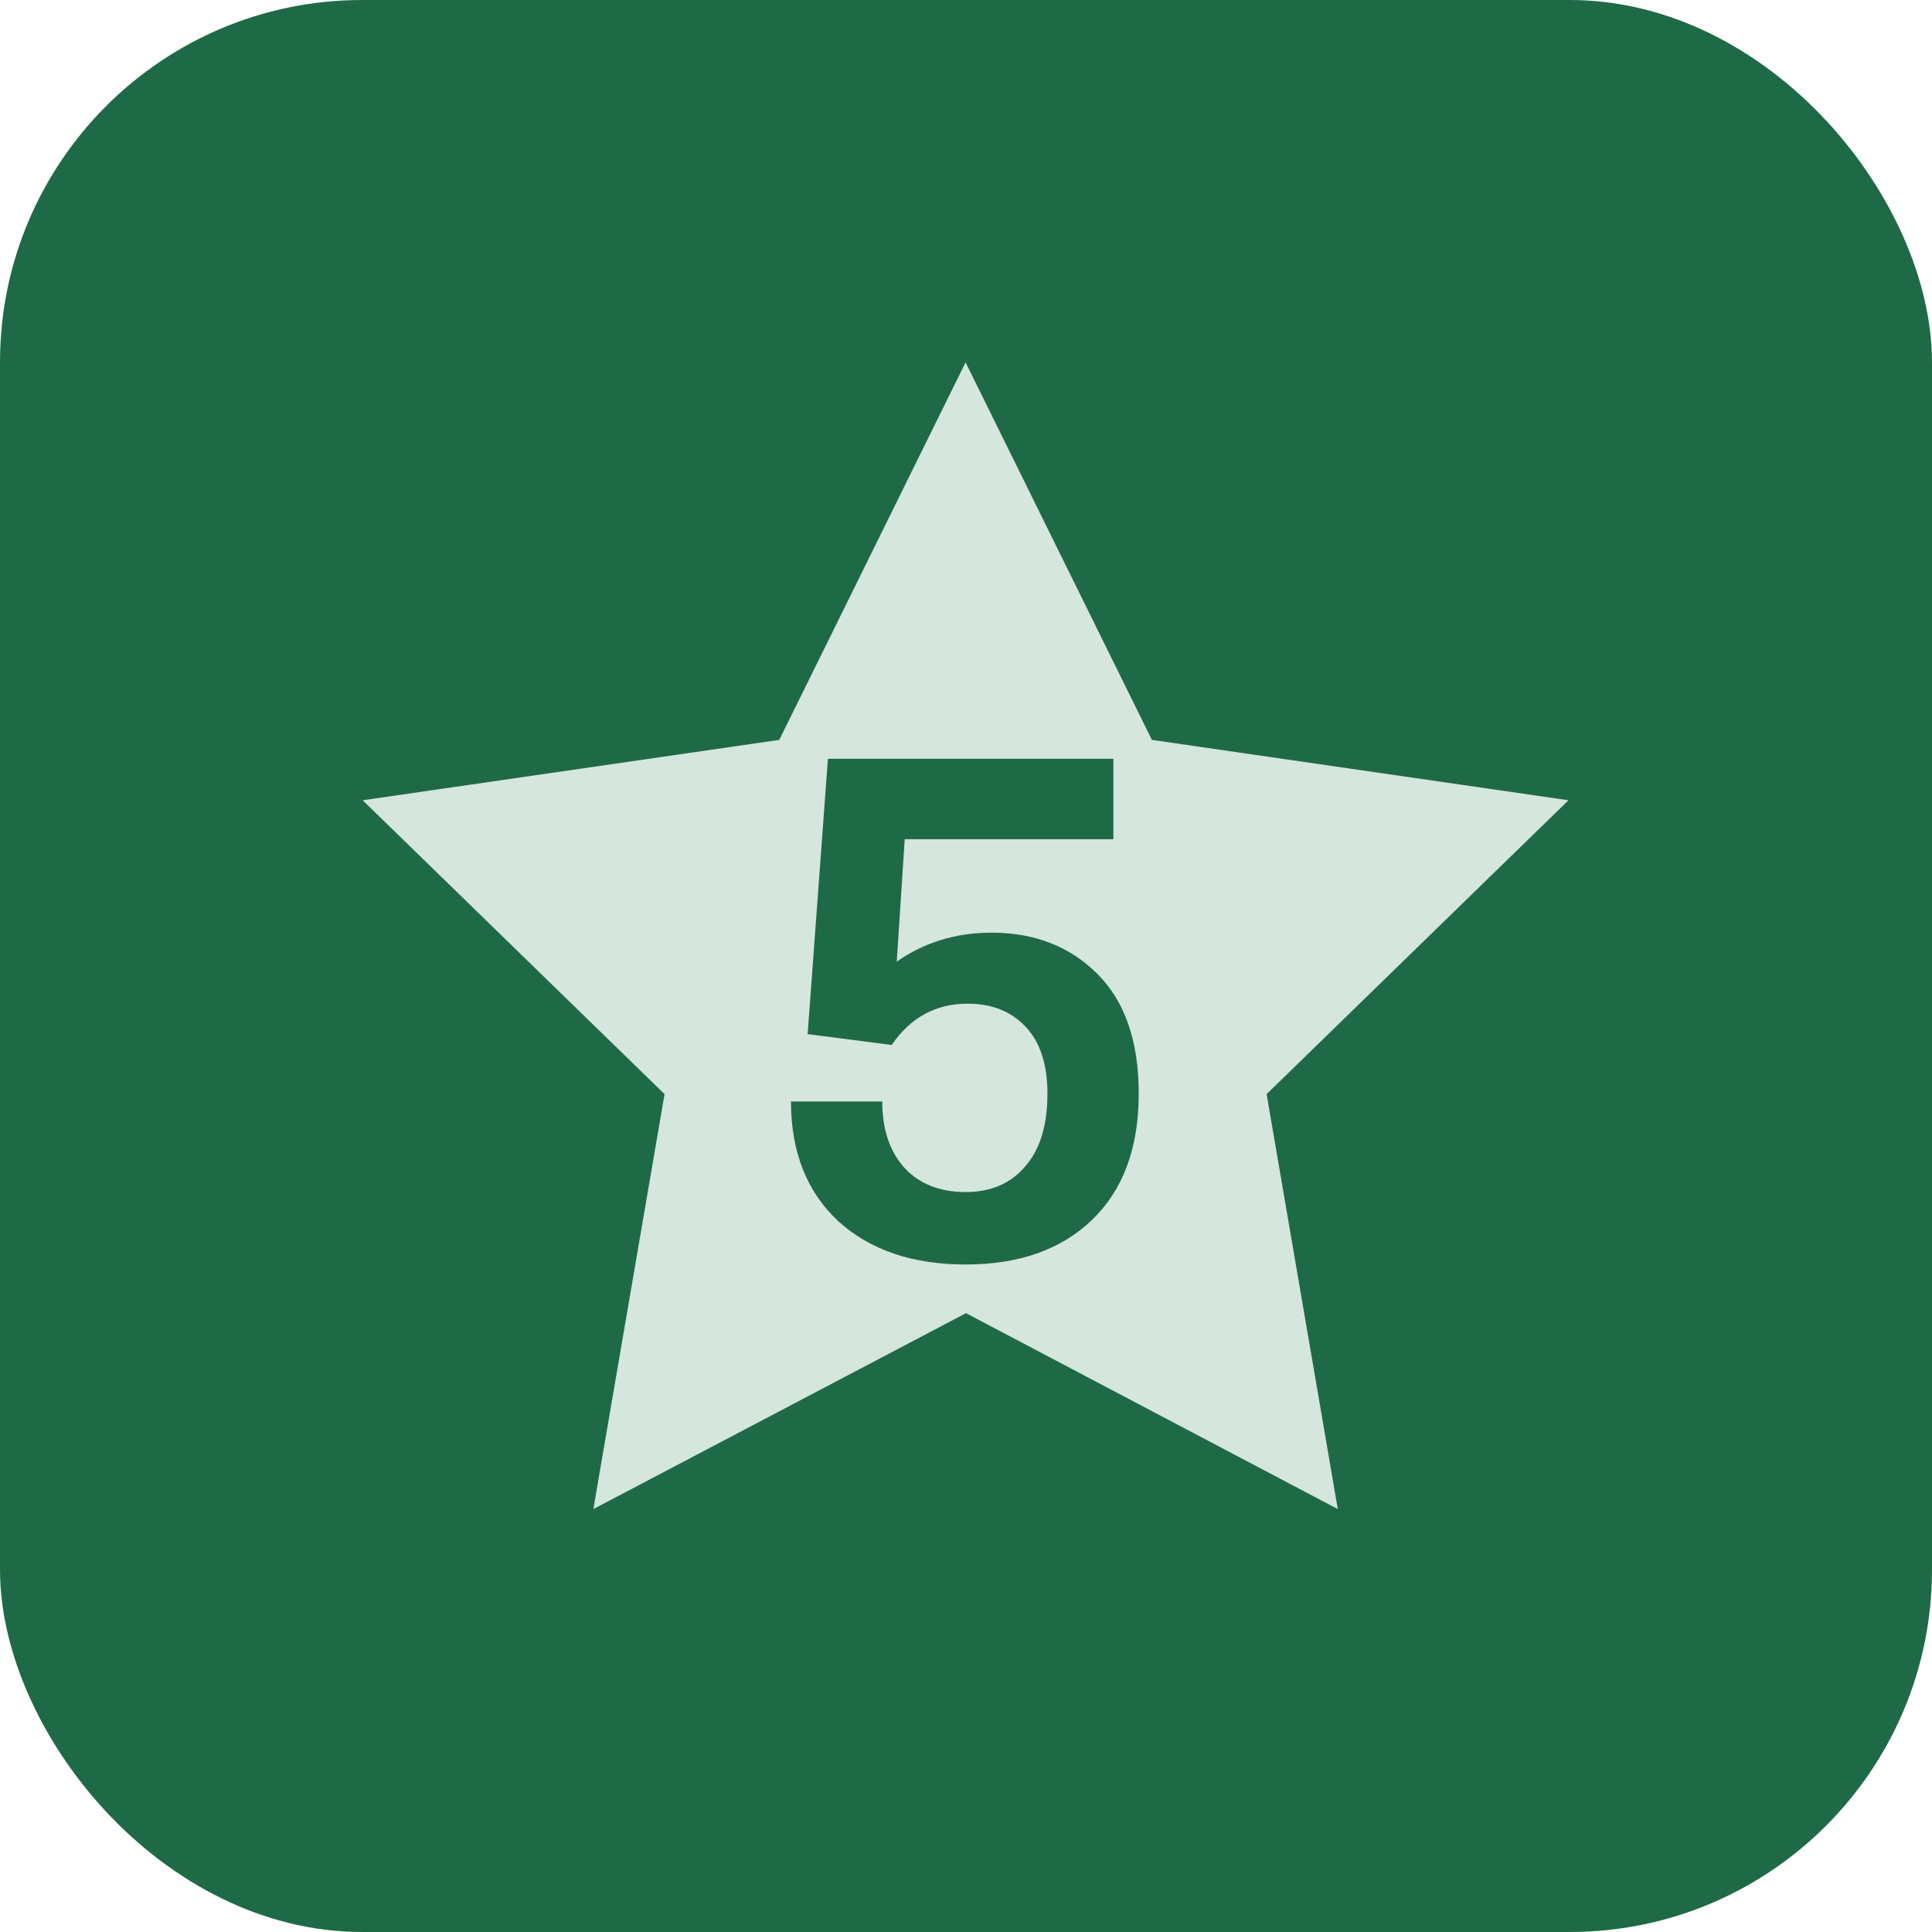 <svg width="32" height="32" viewBox="0 0 32 32" fill="none" xmlns="http://www.w3.org/2000/svg">
<rect width="32" height="32" rx="6" fill="#1F6A46"/>
<g clip-path="url(#clip0_184_15943)">
<path d="M16 21.75L9.828 24.995L11.007 18.122L6.007 13.255L12.907 12.255L15.993 6.002L19.079 12.255L25.979 13.255L20.979 18.122L22.158 24.995L16 21.75Z" fill="#D5E6DC"/>
<path d="M15.993 20.944C15.113 20.944 14.409 20.704 13.881 20.224C13.361 19.736 13.101 19.076 13.101 18.244H14.613C14.613 18.708 14.737 19.076 14.985 19.348C15.233 19.612 15.569 19.744 15.993 19.744C16.409 19.744 16.737 19.604 16.977 19.324C17.225 19.044 17.349 18.64 17.349 18.112C17.349 17.632 17.229 17.264 16.989 17.008C16.749 16.752 16.429 16.624 16.029 16.624C15.501 16.624 15.081 16.852 14.769 17.308L13.377 17.128L13.713 12.568H18.441V13.9H14.985L14.853 15.928C15.309 15.608 15.833 15.448 16.425 15.448C17.137 15.448 17.721 15.676 18.177 16.132C18.633 16.588 18.861 17.248 18.861 18.112C18.861 19.008 18.605 19.704 18.093 20.2C17.581 20.696 16.881 20.944 15.993 20.944Z" fill="#1F6A46"/>
</g>
<defs>
<clipPath id="clip0_184_15943">
<rect width="24" height="24" fill="white" transform="translate(4 4)"/>
</clipPath>
</defs>
</svg>

